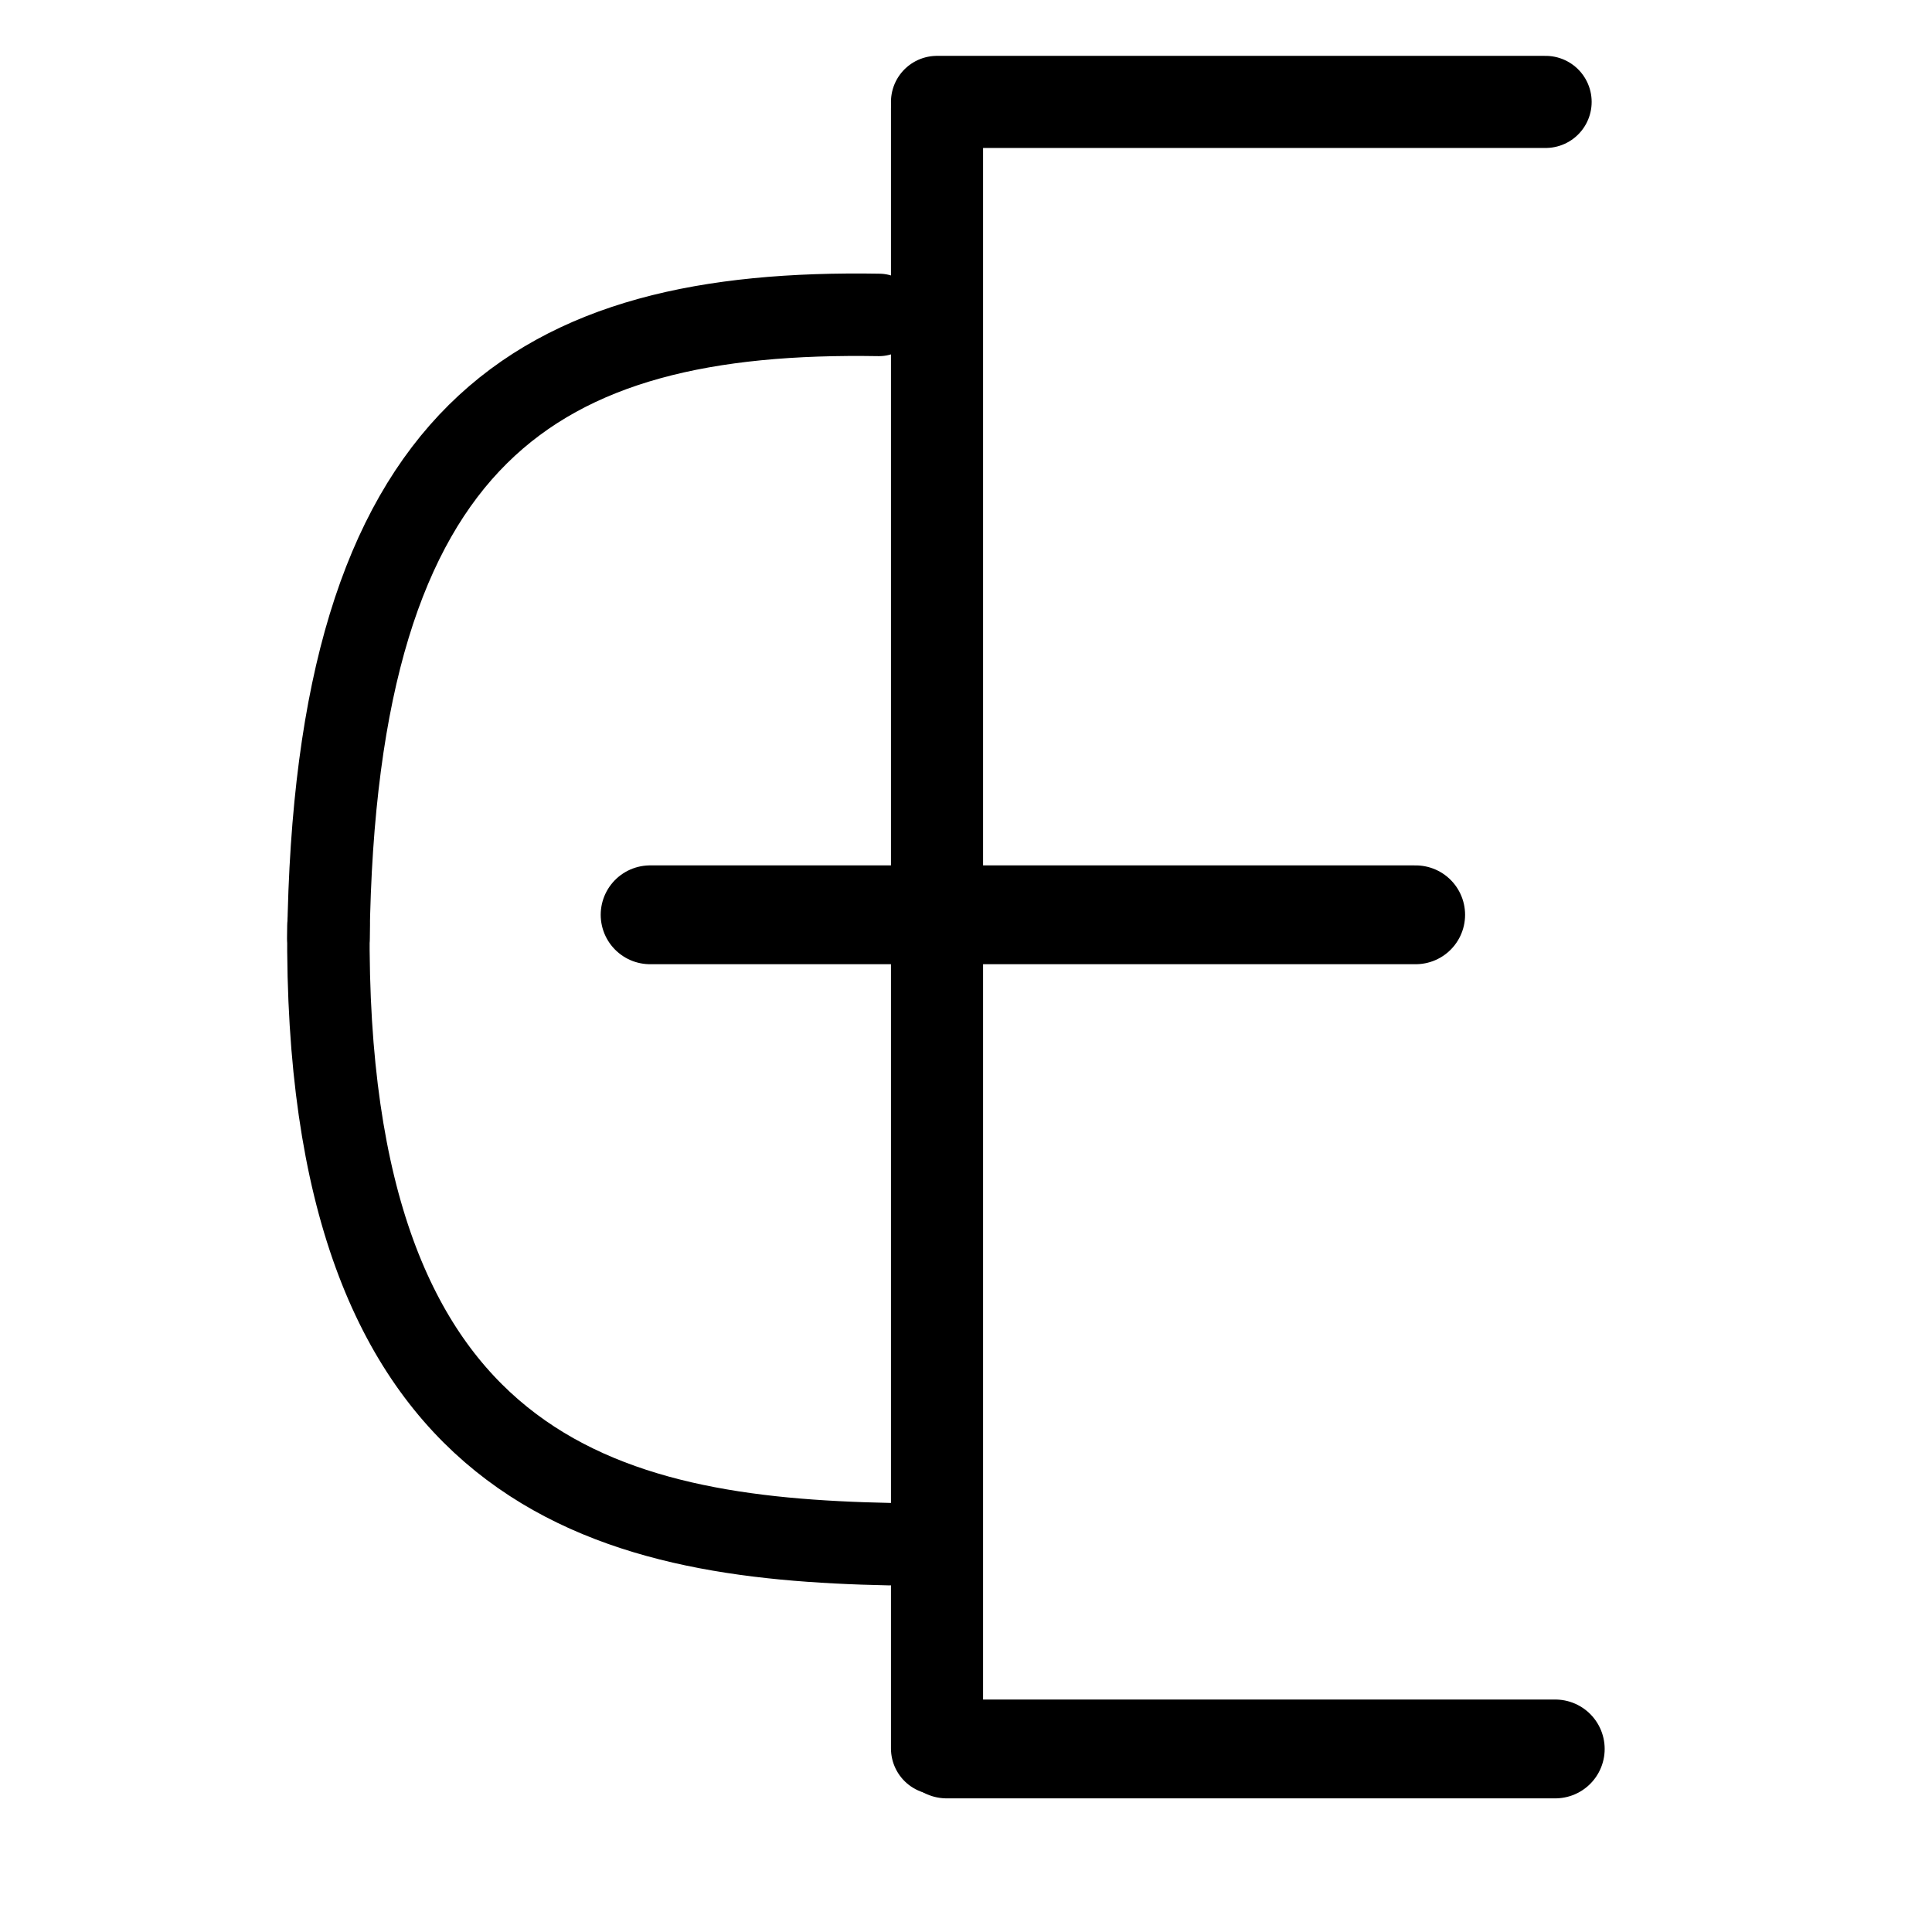 <?xml version="1.0" encoding="UTF-8"?>
<svg xmlns:foaf="http://xmlns.com/foaf/0.1/" xmlns:svg="http://www.w3.org/2000/svg"
     xmlns:dc="http://purl.org/dc/elements/1.1/"
     xmlns:crm="http://www.cidoc-crm.org/cidoc-crm/"
     xmlns="http://www.w3.org/2000/svg"
     xmlns:sodipodi="http://sodipodi.sourceforge.net/DTD/sodipodi-0.dtd"
     xmlns:cc="http://creativecommons.org/ns#"
     xmlns:inkscape="http://www.inkscape.org/namespaces/inkscape"
     xmlns:nmo="http://nomisma.org/ontology#"
     xmlns:rdf="http://www.w3.org/1999/02/22-rdf-syntax-ns#"
     width="400"
     height="400"
     xml:space="preserve"
     viewBox="0 0 400 400">
  <title property="dc:title">Monogram 1234</title><desc proprety="dc:description">Monogram 1234 published by Nomisma.org. See matching URIs and bibliographic references for further information about the usage of this symbol on coinage.</desc>
    <desc xmlns:xlink="http://www.w3.org/1999/xlink" property="dc:creator">Corpus Nummorum https://www.corpus-nummorum.eu</desc>
    <desc xmlns:xlink="http://www.w3.org/1999/xlink">lettercomb: ΘΕ</desc>    
    <style xmlns:xlink="http://www.w3.org/1999/xlink" type="text/css">.st0{fill:none;stroke:#000000;stroke-width:19.07;stroke-linecap:round;stroke-linejoin:round;} .st1{fill:none;stroke:#000000;stroke-width:20.46;stroke-linecap:round;stroke-linejoin:round;} .st2{fill:none;stroke:#000000;stroke-width:17.071;stroke-linecap:round;stroke-linejoin:round;}</style>
<line xmlns:xlink="http://www.w3.org/1999/xlink" class="st0" x1="194" y1="22.5"
         x2="194"
         y2="362"/>
<line xmlns:xlink="http://www.w3.org/1999/xlink" class="st1" x1="196" y1="362.1"
         x2="322"
         y2="362.1"/>
<line xmlns:xlink="http://www.w3.org/1999/xlink" class="st1" x1="134.6" y1="189.4"
         x2="293.1"
         y2="189.4"/>
<line xmlns:xlink="http://www.w3.org/1999/xlink" class="st0" x1="194" y1="21.1"
         x2="320"
         y2="21.1"/>
<path xmlns:xlink="http://www.w3.org/1999/xlink" class="st2"
         d="M68,194.3C69.4,89.2,111.1,64,182,65.2"/>
<path xmlns:xlink="http://www.w3.org/1999/xlink" class="st2"
         d="M68,191.6c-1,114,57.8,126.9,116.1,128.1"/>
</svg>